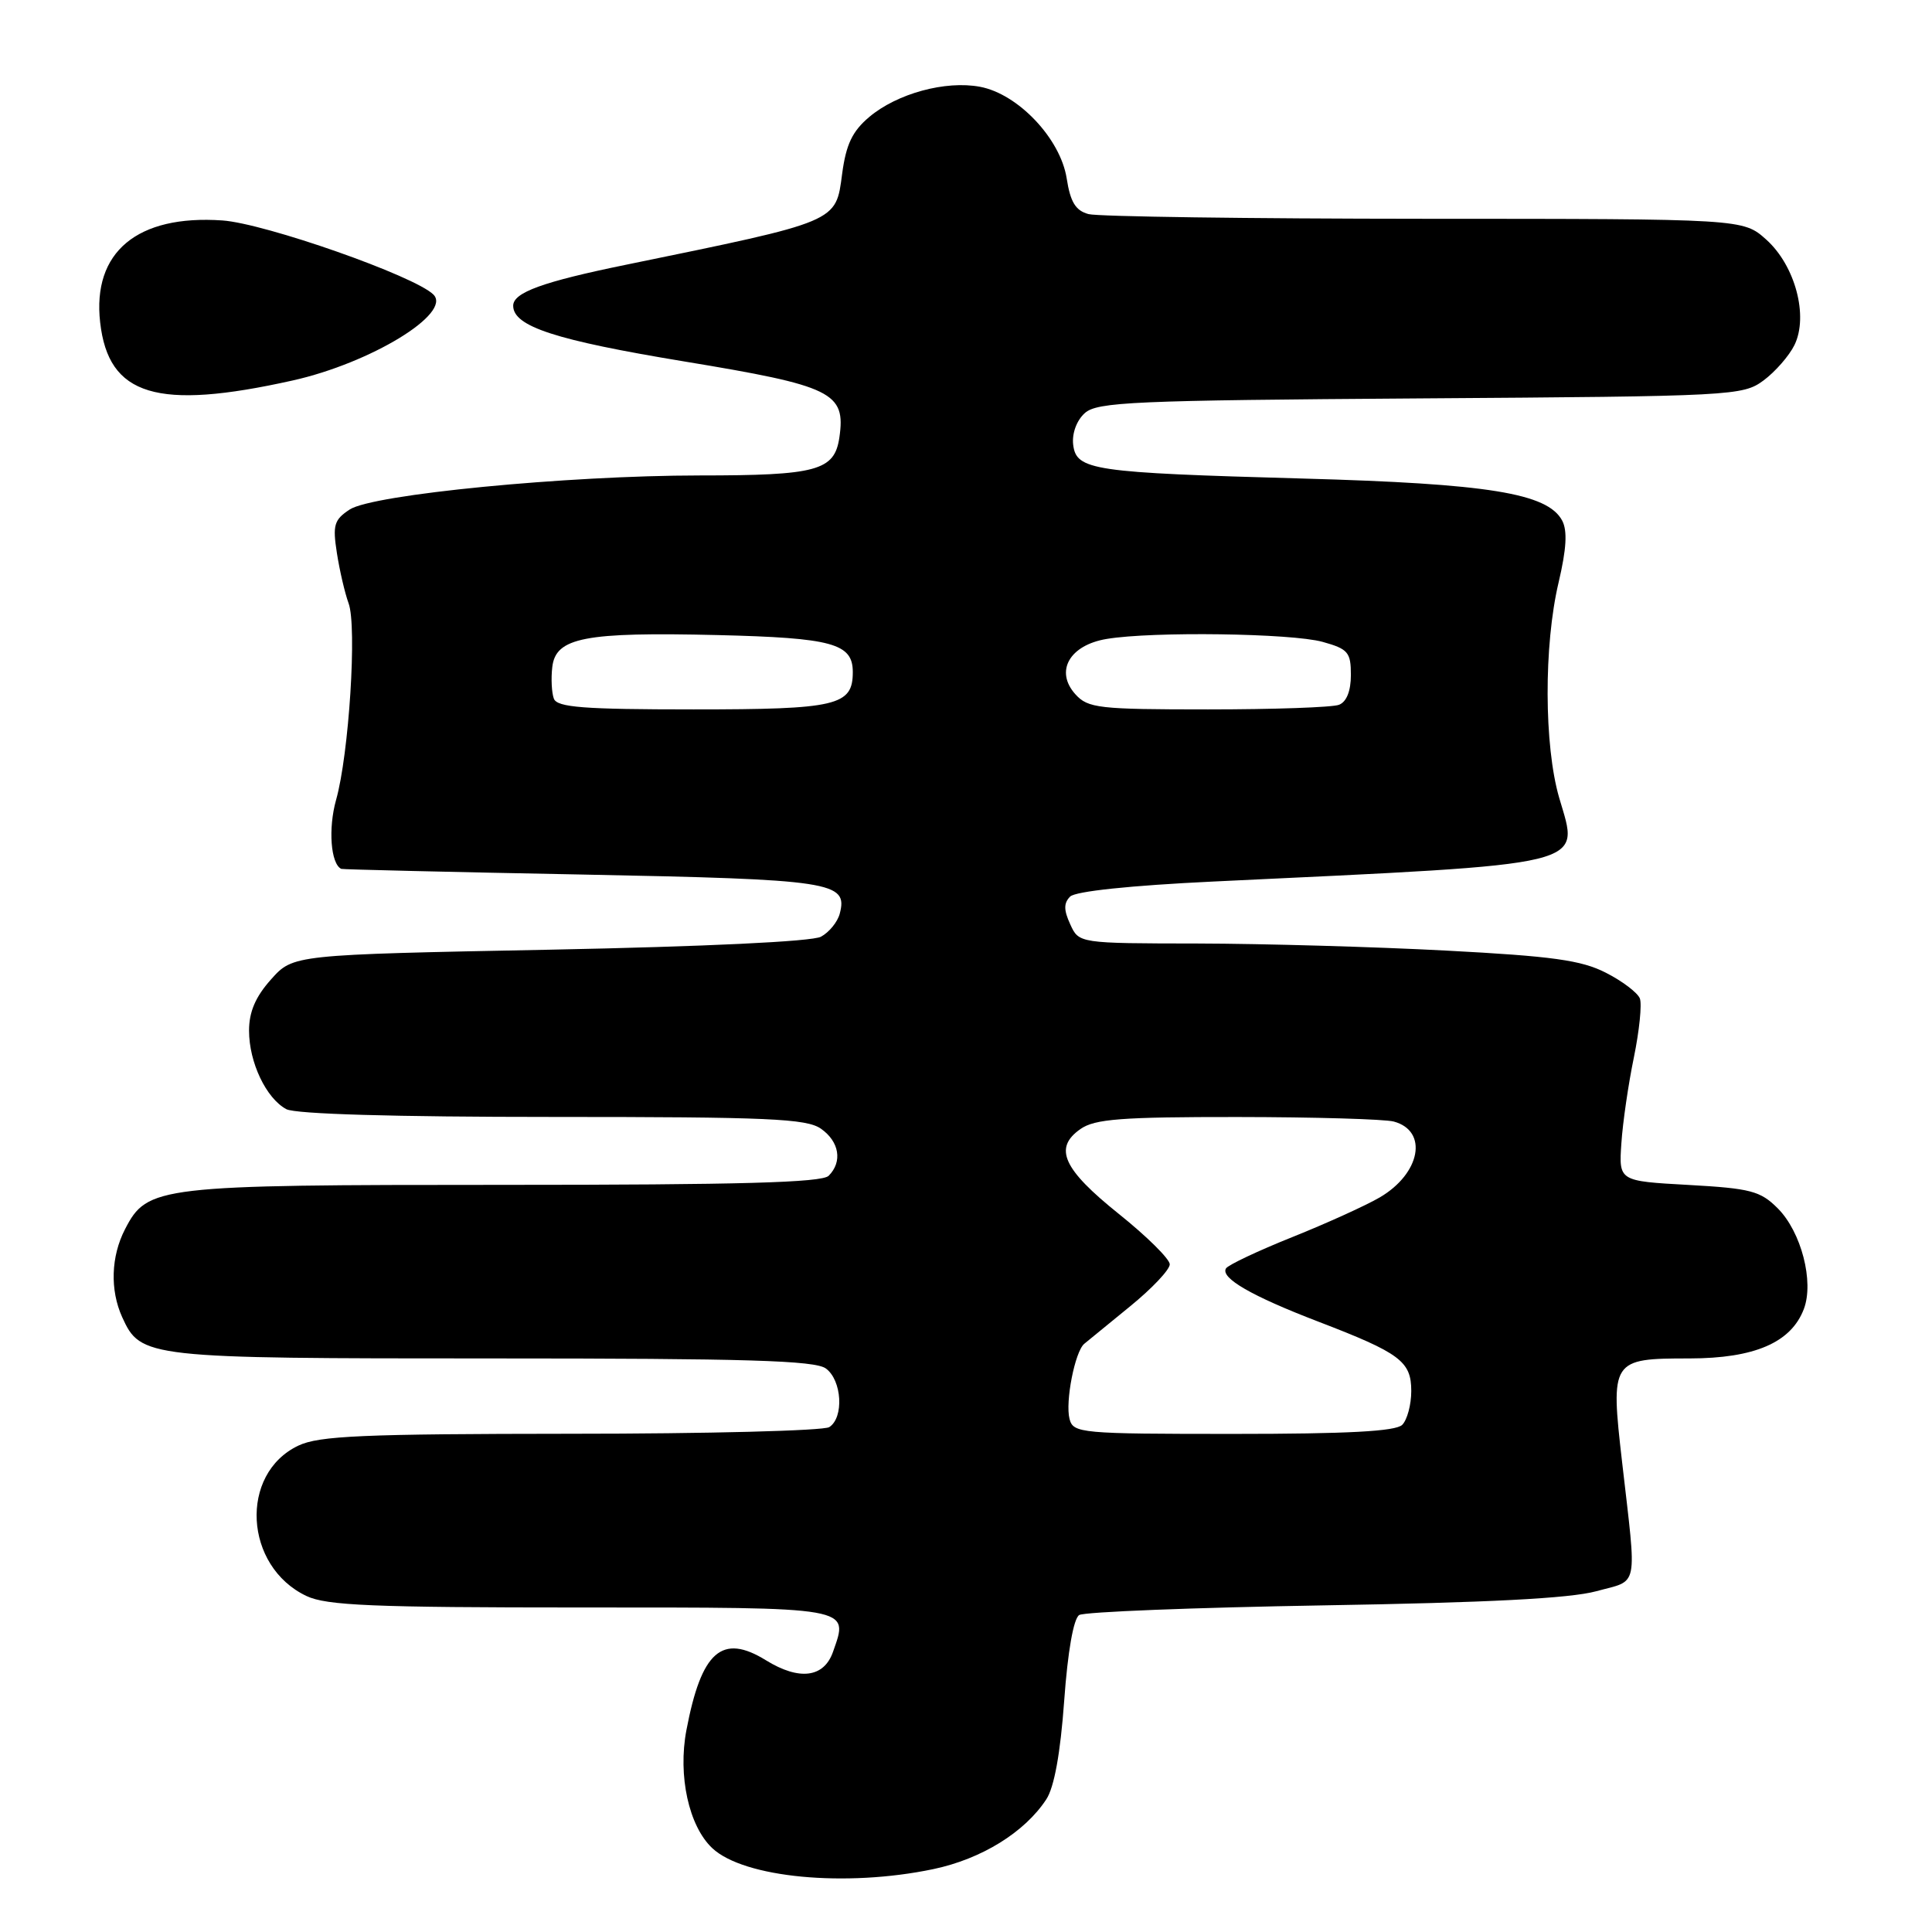 <?xml version="1.0" encoding="UTF-8" standalone="no"?>
<!DOCTYPE svg PUBLIC "-//W3C//DTD SVG 1.1//EN" "http://www.w3.org/Graphics/SVG/1.1/DTD/svg11.dtd" >
<svg xmlns="http://www.w3.org/2000/svg" xmlns:xlink="http://www.w3.org/1999/xlink" version="1.1" viewBox="0 0 256 256">
 <g >
 <path fill="currentColor"
d=" M 123.66 247.67 C 130.05 246.33 135.78 242.79 138.64 238.42 C 139.69 236.83 140.51 232.30 141.01 225.37 C 141.48 218.82 142.25 214.47 143.00 214.00 C 143.68 213.58 158.24 213.01 175.37 212.72 C 197.08 212.36 208.01 211.80 211.50 210.85 C 217.21 209.29 216.90 210.85 214.94 193.77 C 213.38 180.18 213.50 180.00 223.87 180.00 C 232.48 179.99 237.33 177.90 239.02 173.45 C 240.39 169.84 238.68 163.23 235.56 160.11 C 233.26 157.81 231.98 157.47 223.74 157.01 C 214.50 156.50 214.50 156.50 214.84 151.50 C 215.02 148.75 215.77 143.62 216.50 140.10 C 217.22 136.58 217.58 133.07 217.29 132.30 C 216.99 131.54 214.97 130.00 212.78 128.89 C 209.54 127.23 205.70 126.70 191.66 125.96 C 182.22 125.46 167.40 125.04 158.73 125.02 C 142.96 125.00 142.96 125.00 141.81 122.47 C 140.94 120.58 140.94 119.66 141.80 118.80 C 142.50 118.10 149.81 117.33 160.72 116.81 C 211.38 114.40 209.28 114.91 206.60 105.71 C 204.59 98.79 204.55 85.52 206.52 77.19 C 207.57 72.72 207.71 70.32 206.99 68.97 C 205.05 65.36 197.22 64.09 172.65 63.41 C 144.71 62.63 142.61 62.32 142.20 58.91 C 142.03 57.43 142.66 55.71 143.74 54.74 C 145.37 53.26 150.18 53.05 188.21 52.79 C 229.67 52.51 230.93 52.44 233.68 50.41 C 235.23 49.26 237.07 47.15 237.77 45.73 C 239.66 41.88 237.87 35.19 234.04 31.75 C 230.97 29.00 230.97 29.00 188.73 28.99 C 165.51 28.98 145.48 28.70 144.24 28.37 C 142.52 27.91 141.83 26.78 141.34 23.63 C 140.51 18.37 134.91 12.45 129.86 11.50 C 125.29 10.64 118.87 12.39 115.18 15.50 C 112.94 17.39 112.11 19.13 111.59 23.02 C 110.73 29.49 111.26 29.27 83.00 35.07 C 71.90 37.34 68.00 38.76 68.00 40.51 C 68.00 43.25 73.57 45.07 90.64 47.89 C 110.34 51.14 112.09 52.00 111.22 57.98 C 110.57 62.37 108.24 63.00 92.68 63.00 C 75.08 63.01 49.40 65.51 46.34 67.51 C 44.27 68.87 44.06 69.57 44.64 73.28 C 45.00 75.60 45.70 78.60 46.19 79.94 C 47.32 82.98 46.24 99.97 44.53 106.00 C 43.47 109.78 43.82 114.47 45.22 115.13 C 45.37 115.21 59.72 115.55 77.10 115.88 C 110.36 116.53 112.38 116.84 111.27 121.07 C 110.98 122.17 109.86 123.54 108.78 124.12 C 107.59 124.76 93.42 125.43 72.82 125.84 C 38.84 126.50 38.84 126.50 35.92 129.77 C 33.86 132.07 33.00 134.07 33.00 136.57 C 33.00 140.77 35.27 145.54 37.94 146.97 C 39.15 147.62 52.26 148.00 73.21 148.00 C 101.77 148.00 106.87 148.22 108.78 149.56 C 111.22 151.27 111.66 153.94 109.80 155.80 C 108.90 156.70 97.97 157.00 66.77 157.00 C 20.80 157.00 19.53 157.15 16.57 162.87 C 14.70 166.49 14.56 170.93 16.19 174.53 C 18.65 179.93 19.31 180.00 65.26 180.00 C 98.89 180.00 107.99 180.27 109.43 181.33 C 111.57 182.89 111.85 187.85 109.88 189.10 C 109.12 189.58 93.72 189.98 75.65 189.98 C 48.09 190.00 42.28 190.25 39.54 191.55 C 31.67 195.28 32.33 207.56 40.61 211.48 C 43.26 212.74 49.40 213.00 76.93 213.00 C 113.25 213.00 112.48 212.87 110.38 218.87 C 109.18 222.31 105.91 222.72 101.50 220.00 C 95.66 216.39 92.94 218.79 90.95 229.27 C 89.81 235.29 91.27 241.97 94.38 244.89 C 98.57 248.82 112.05 250.10 123.66 247.67 Z  M 38.76 50.42 C 49.12 48.11 59.93 41.52 57.43 39.03 C 54.94 36.56 35.11 29.60 29.46 29.21 C 18.18 28.43 12.22 33.40 13.27 42.71 C 14.37 52.47 20.80 54.42 38.76 50.42 Z  M 141.72 188.02 C 141.13 185.76 142.43 179.10 143.67 178.06 C 144.13 177.68 146.86 175.45 149.75 173.09 C 152.64 170.74 155.00 168.24 155.00 167.53 C 155.00 166.83 151.96 163.82 148.25 160.85 C 140.84 154.91 139.57 152.11 143.17 149.60 C 145.06 148.27 148.61 148.00 163.97 148.01 C 174.16 148.02 183.48 148.29 184.68 148.61 C 189.28 149.85 188.24 155.49 182.83 158.66 C 181.00 159.73 175.78 162.10 171.24 163.92 C 166.69 165.74 162.74 167.61 162.45 168.07 C 161.68 169.33 165.86 171.74 174.65 175.11 C 185.54 179.29 187.00 180.38 187.00 184.32 C 187.00 186.13 186.46 188.14 185.80 188.80 C 184.94 189.66 178.56 190.00 163.42 190.00 C 143.16 190.00 142.21 189.91 141.72 188.02 Z  M 73.39 92.58 C 73.10 91.81 73.00 89.92 73.18 88.39 C 73.63 84.47 77.47 83.73 95.10 84.15 C 110.30 84.52 113.00 85.26 113.00 89.05 C 113.00 93.51 110.91 94.00 91.90 94.00 C 77.33 94.00 73.83 93.73 73.39 92.58 Z  M 142.50 92.00 C 139.74 88.95 141.71 85.47 146.66 84.66 C 152.73 83.65 171.13 83.91 175.25 85.05 C 178.63 85.99 179.00 86.43 179.00 89.44 C 179.00 91.57 178.42 93.01 177.42 93.39 C 176.55 93.73 168.74 94.00 160.07 94.00 C 145.57 94.00 144.17 93.84 142.50 92.00 Z "/>
</g>
</svg>